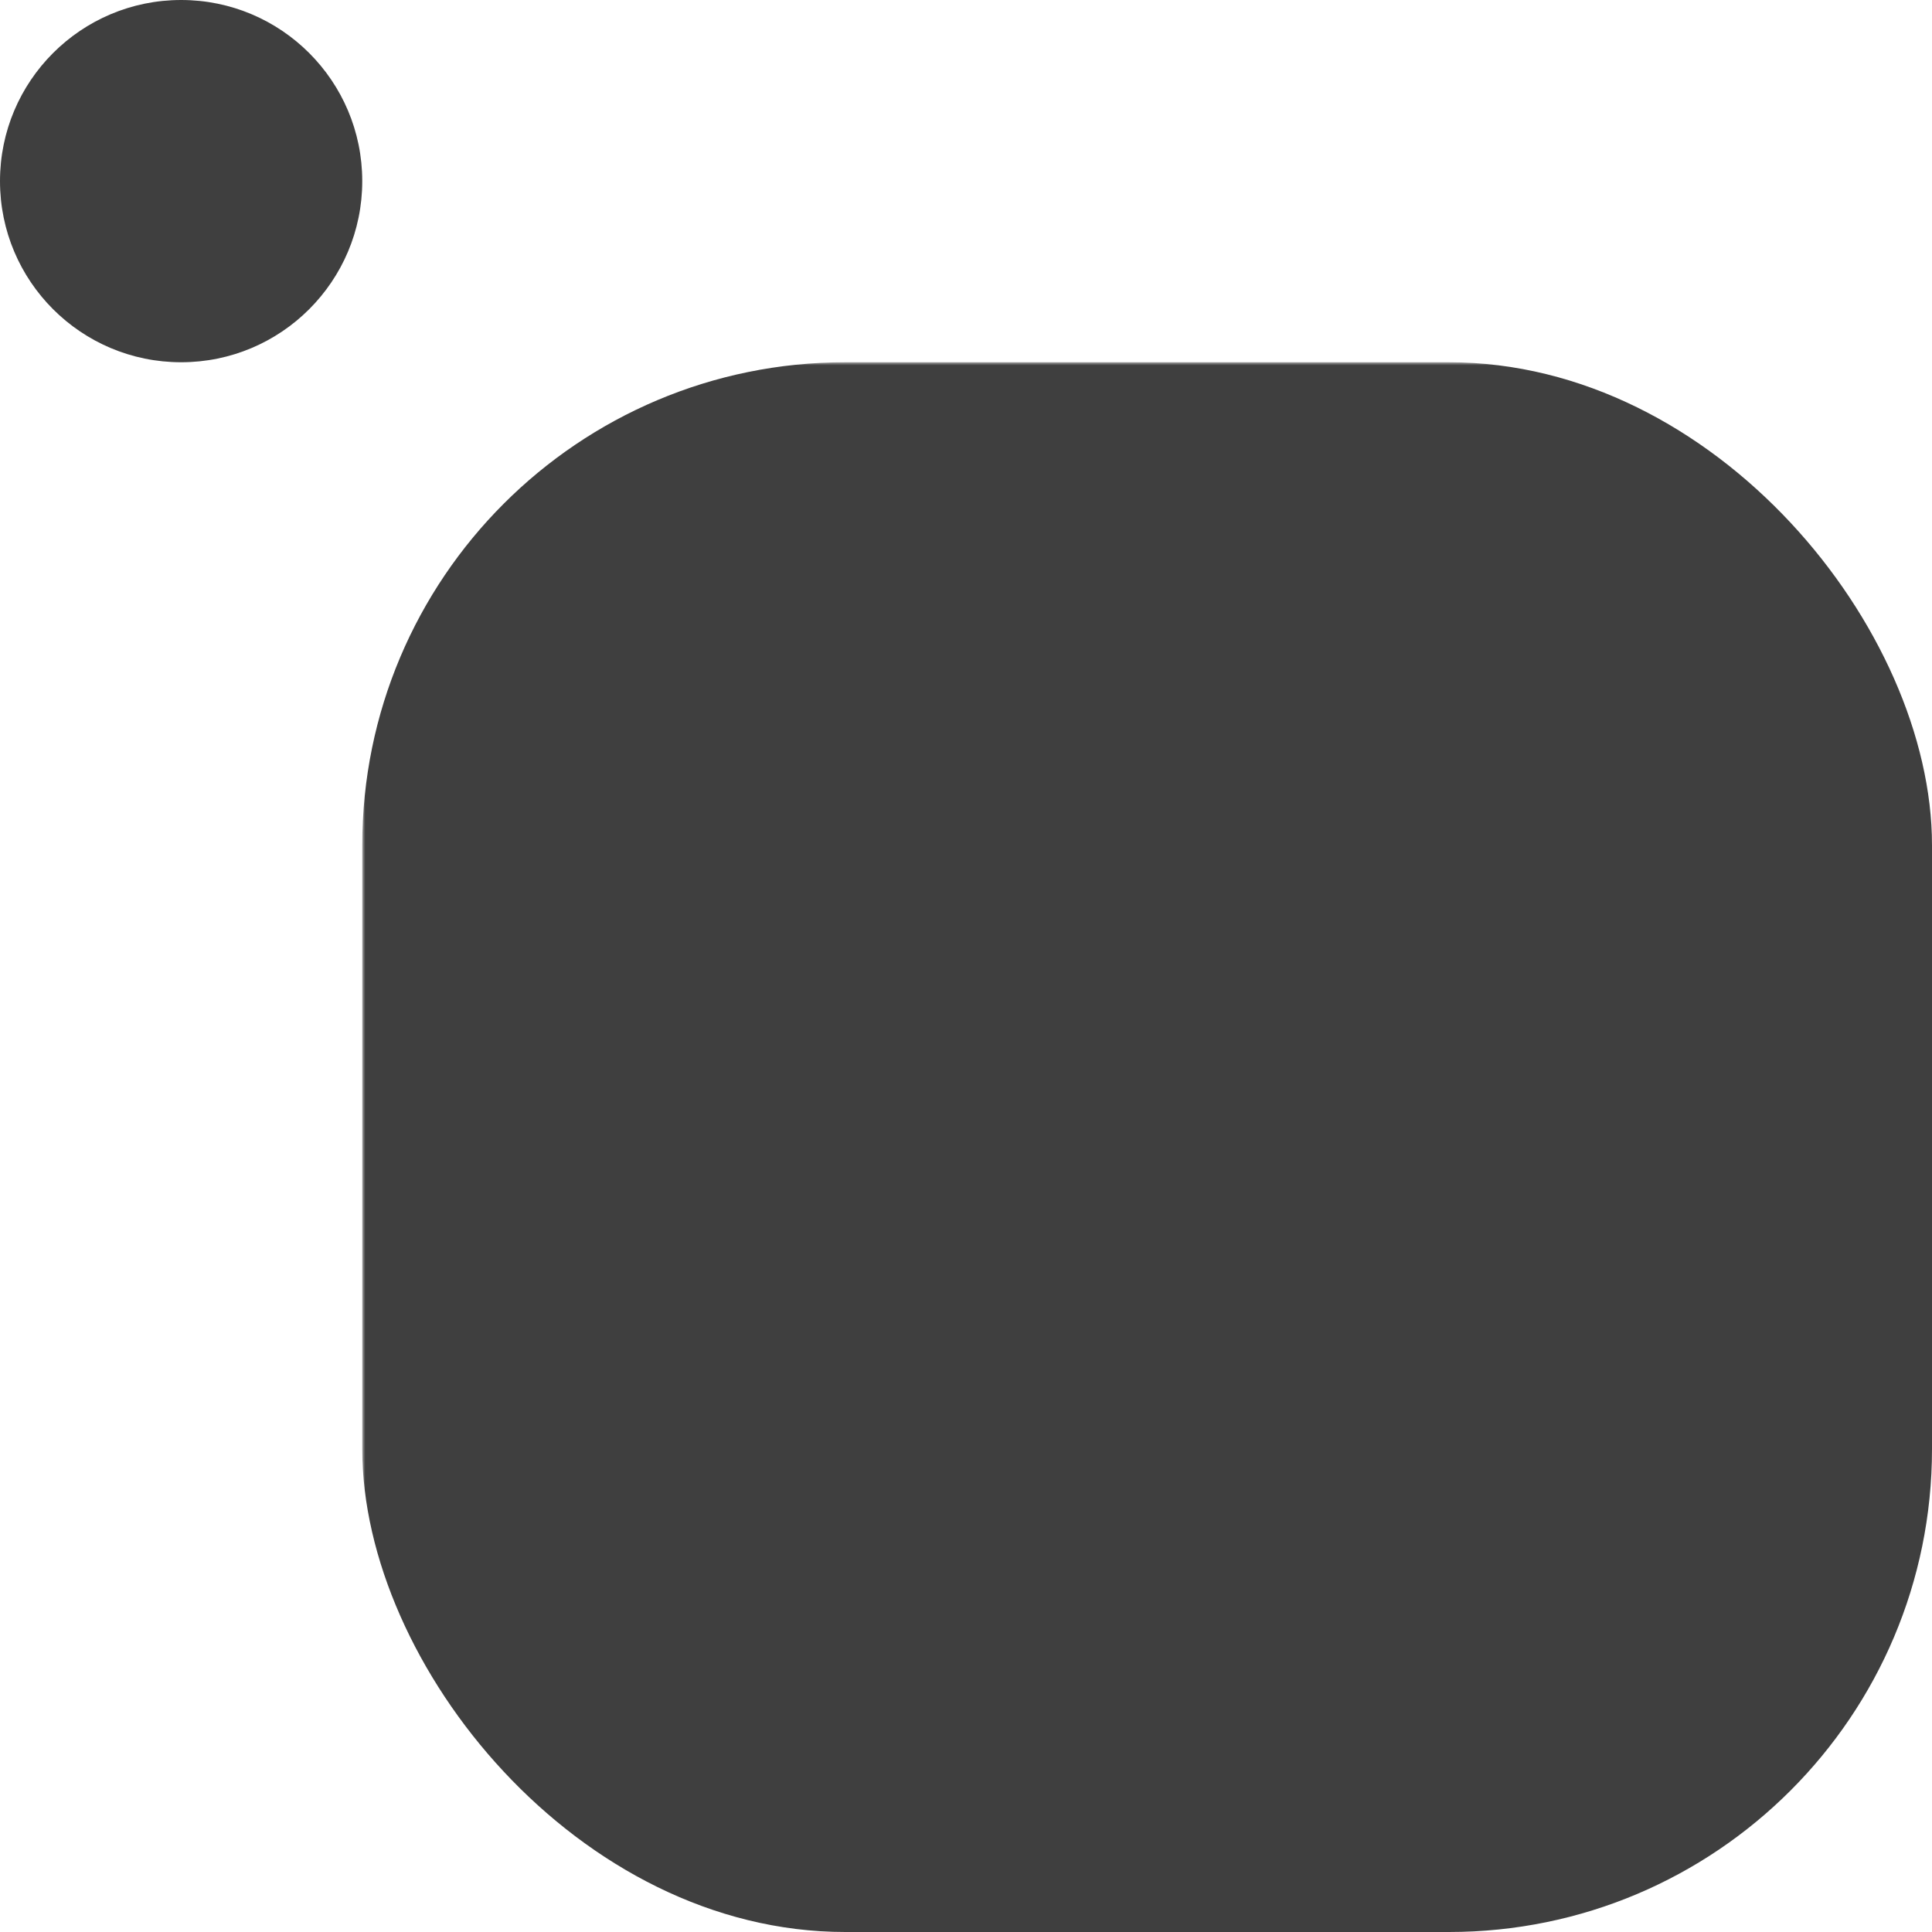 <svg xmlns="http://www.w3.org/2000/svg" width="320" height="320"><defs><mask id="a"><path fill="#fff" d="M0 0h320v320H0z"/><circle cx="130" cy="130" r="30"/><circle cx="230" cy="230" r="50"/></mask></defs><g fill="#3f3f3f"><circle cx="30" cy="30" r="30"/><rect width="260" height="260" x="60" y="60" mask="url(#a)" rx="80" ry="80"/></g></svg>